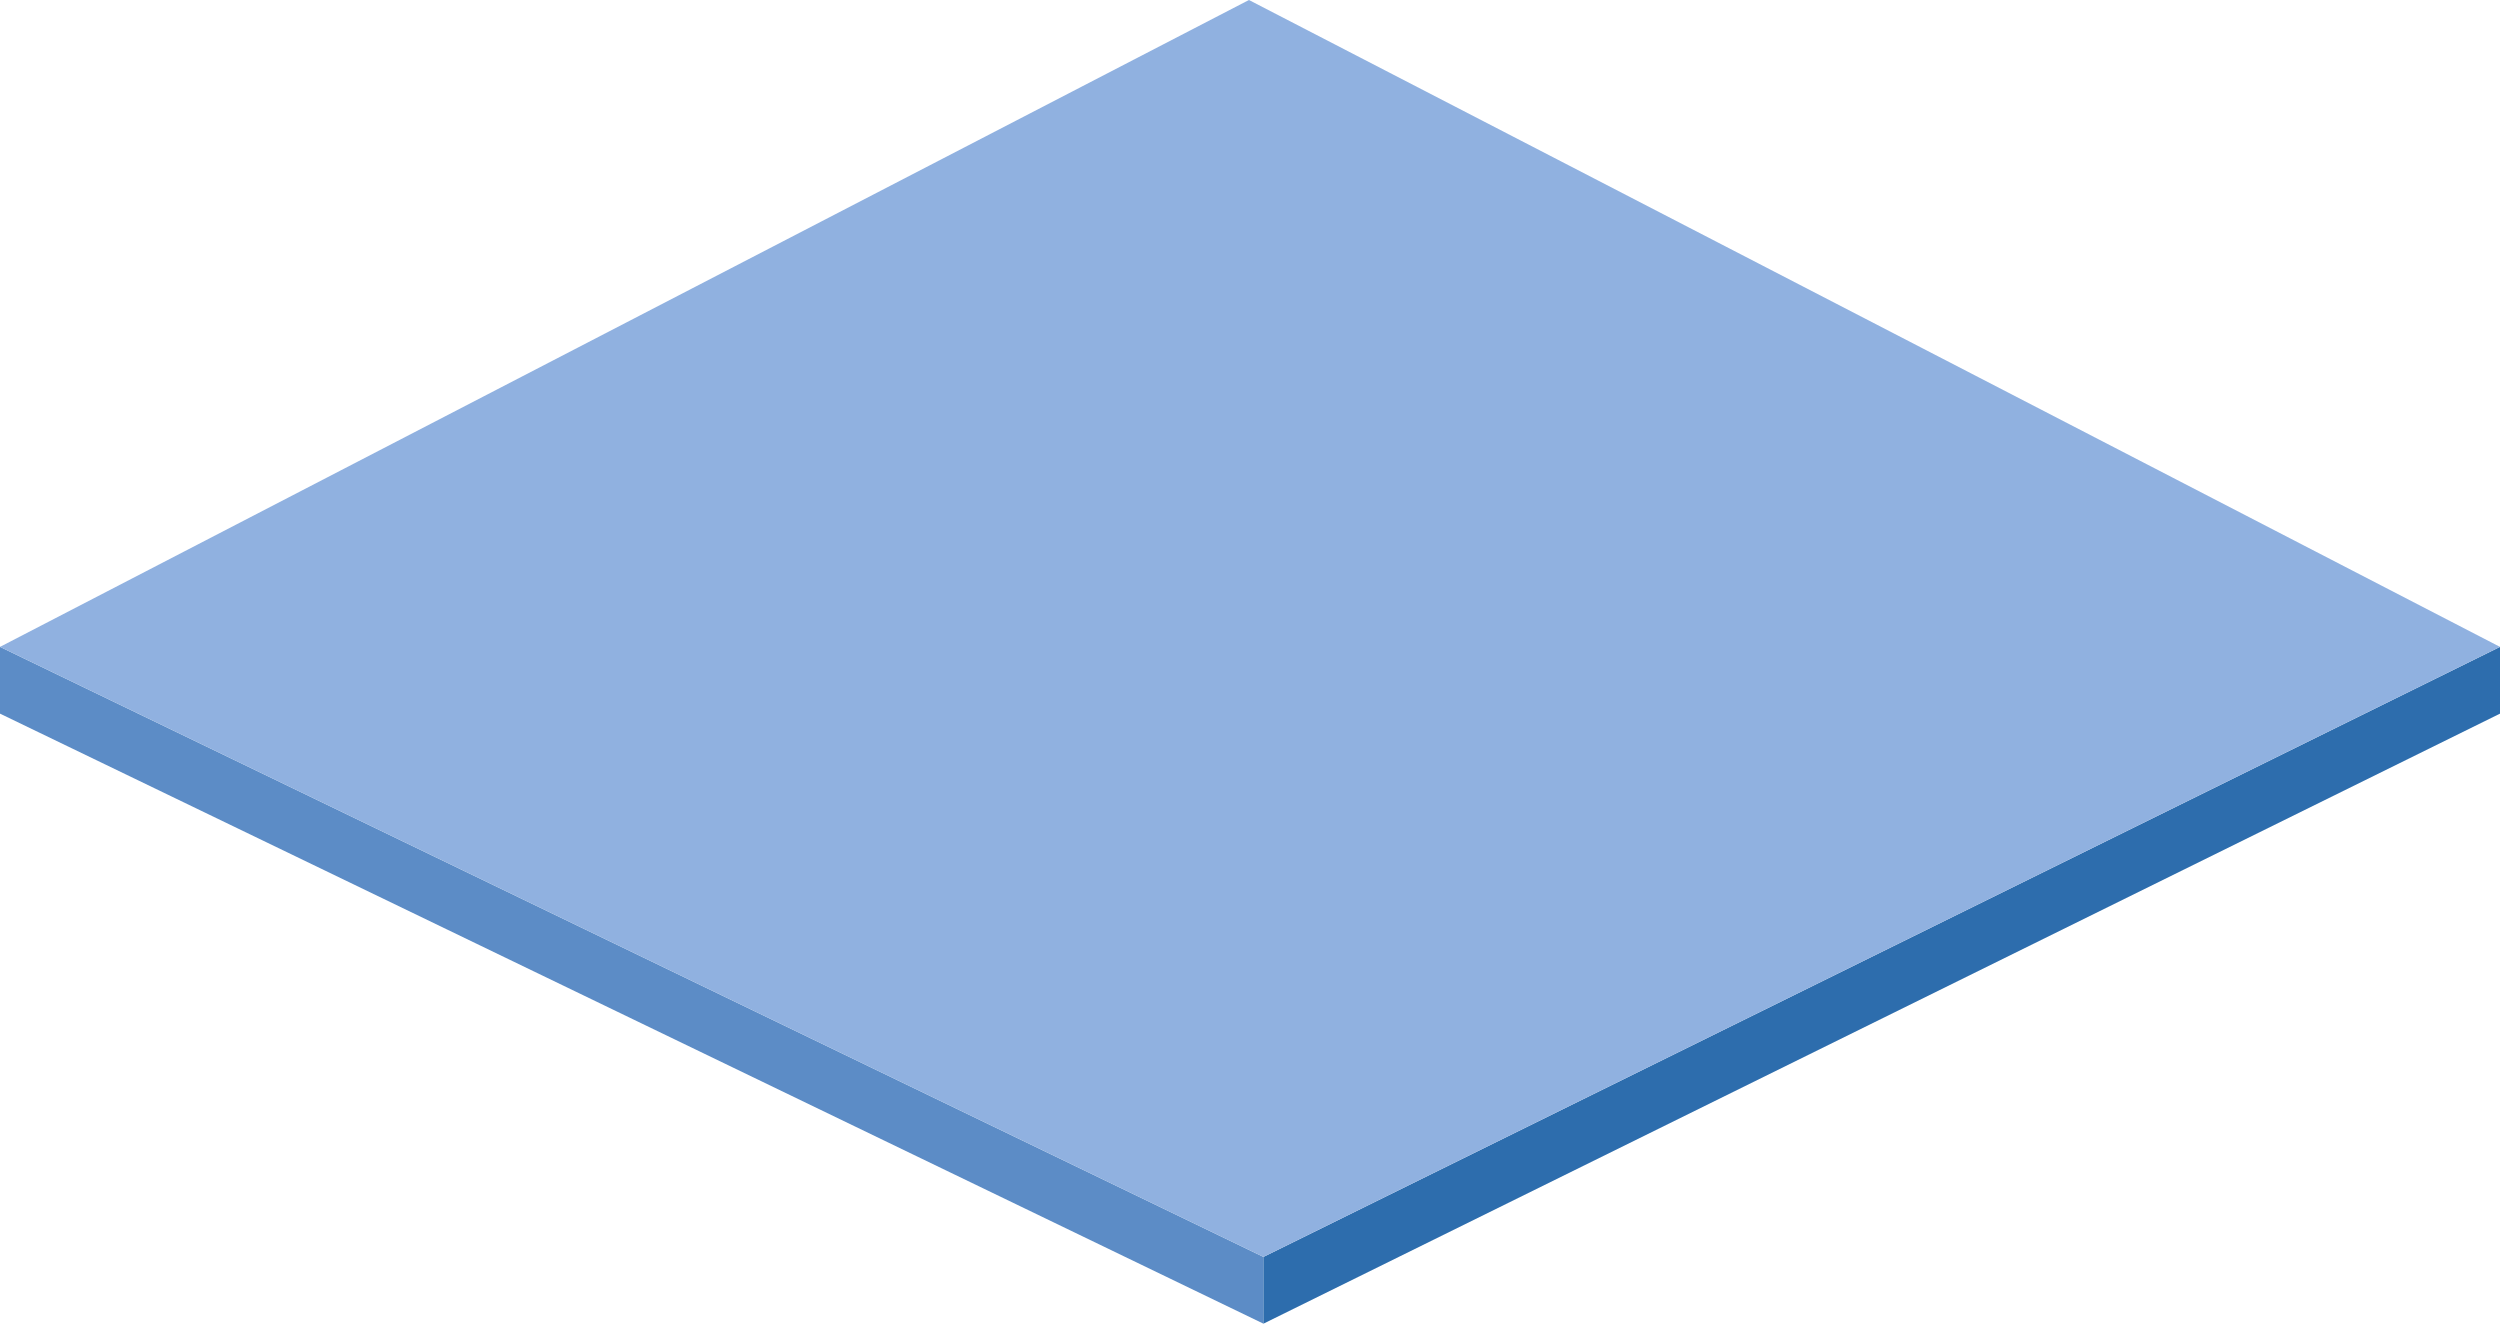 <?xml version="1.0" encoding="utf-8"?>
<!-- Generator: Adobe Illustrator 16.0.0, SVG Export Plug-In . SVG Version: 6.00 Build 0)  -->
<!DOCTYPE svg PUBLIC "-//W3C//DTD SVG 1.1//EN" "http://www.w3.org/Graphics/SVG/1.1/DTD/svg11.dtd">
<svg version="1.1" xmlns="http://www.w3.org/2000/svg" xmlns:xlink="http://www.w3.org/1999/xlink" x="0px" y="0px" width="356px"
	 height="188.491px" viewBox="0 0 356 188.491" enable-background="new 0 0 356 188.491" xml:space="preserve">
<g id="Layer_1">
	<g>
		<polygon fill="#5C8CC6" points="-196.089,188.491 -196.089,178.985 -376,92.116 -376,101.622 		"/>
		<polygon fill="#2D6DAD" points="-196.089,188.491 -196.089,178.985 -20,92.116 -20,101.622 		"/>
		<polygon fill="#90B1E0" points="-196.089,178.985 -376,92.116 -198.151,0 -20,92.116 		"/>
	</g>
	<g display="none">
		<polygon display="inline" fill="#90B1E0" points="-196.089,-82.415 -376,-175.065 -198,-259.509 -20,-175.065 		"/>
		<polygon display="inline" fill="#5C8CC6" points="-196.089,-82.415 -195.857,188.491 -376,96.255 -376,-175.065 		"/>
		<polygon display="inline" fill="#2D6DAD" points="-196.214,-82.415 -195.857,188.491 -20,101.839 -20,-175.065 		"/>
	</g>
</g>
<g id="Layer_2" display="none">
	<polygon display="inline" fill="#E2A759" points="-312.645,-142.438 -312.645,132.213 -279.076,148.421 -279.076,-125.151 	"/>
	<polygon display="inline" fill="#F2C38B" points="-312.645,-142.438 -129.08,-226.813 -95.039,-210.821 -279.076,-125.151 	"/>
	<polygon display="inline" fill="#F2C38B" points="-79.535,-143.688 -263.632,-228.373 -297.506,-212.303 -113.104,-125.901 	"/>
	<polygon display="inline" fill="#CE8024" points="-79.535,-143.74 -79.535,131.175 -113.104,147.671 -113.104,-125.901 	"/>
</g>
<g id="Layer_3">
	<g>
		<polygon fill="#5C8CC6" points="179.911,188.491 179.911,178.985 0,92.116 0,101.622 		"/>
		<polygon fill="#2D6DAD" points="179.911,188.491 179.911,178.985 356,92.116 356,101.622 		"/>
		<polygon fill="#90B1E0" points="179.911,178.985 0,92.116 177.849,0 356,92.116 		"/>
	</g>
</g>
</svg>
